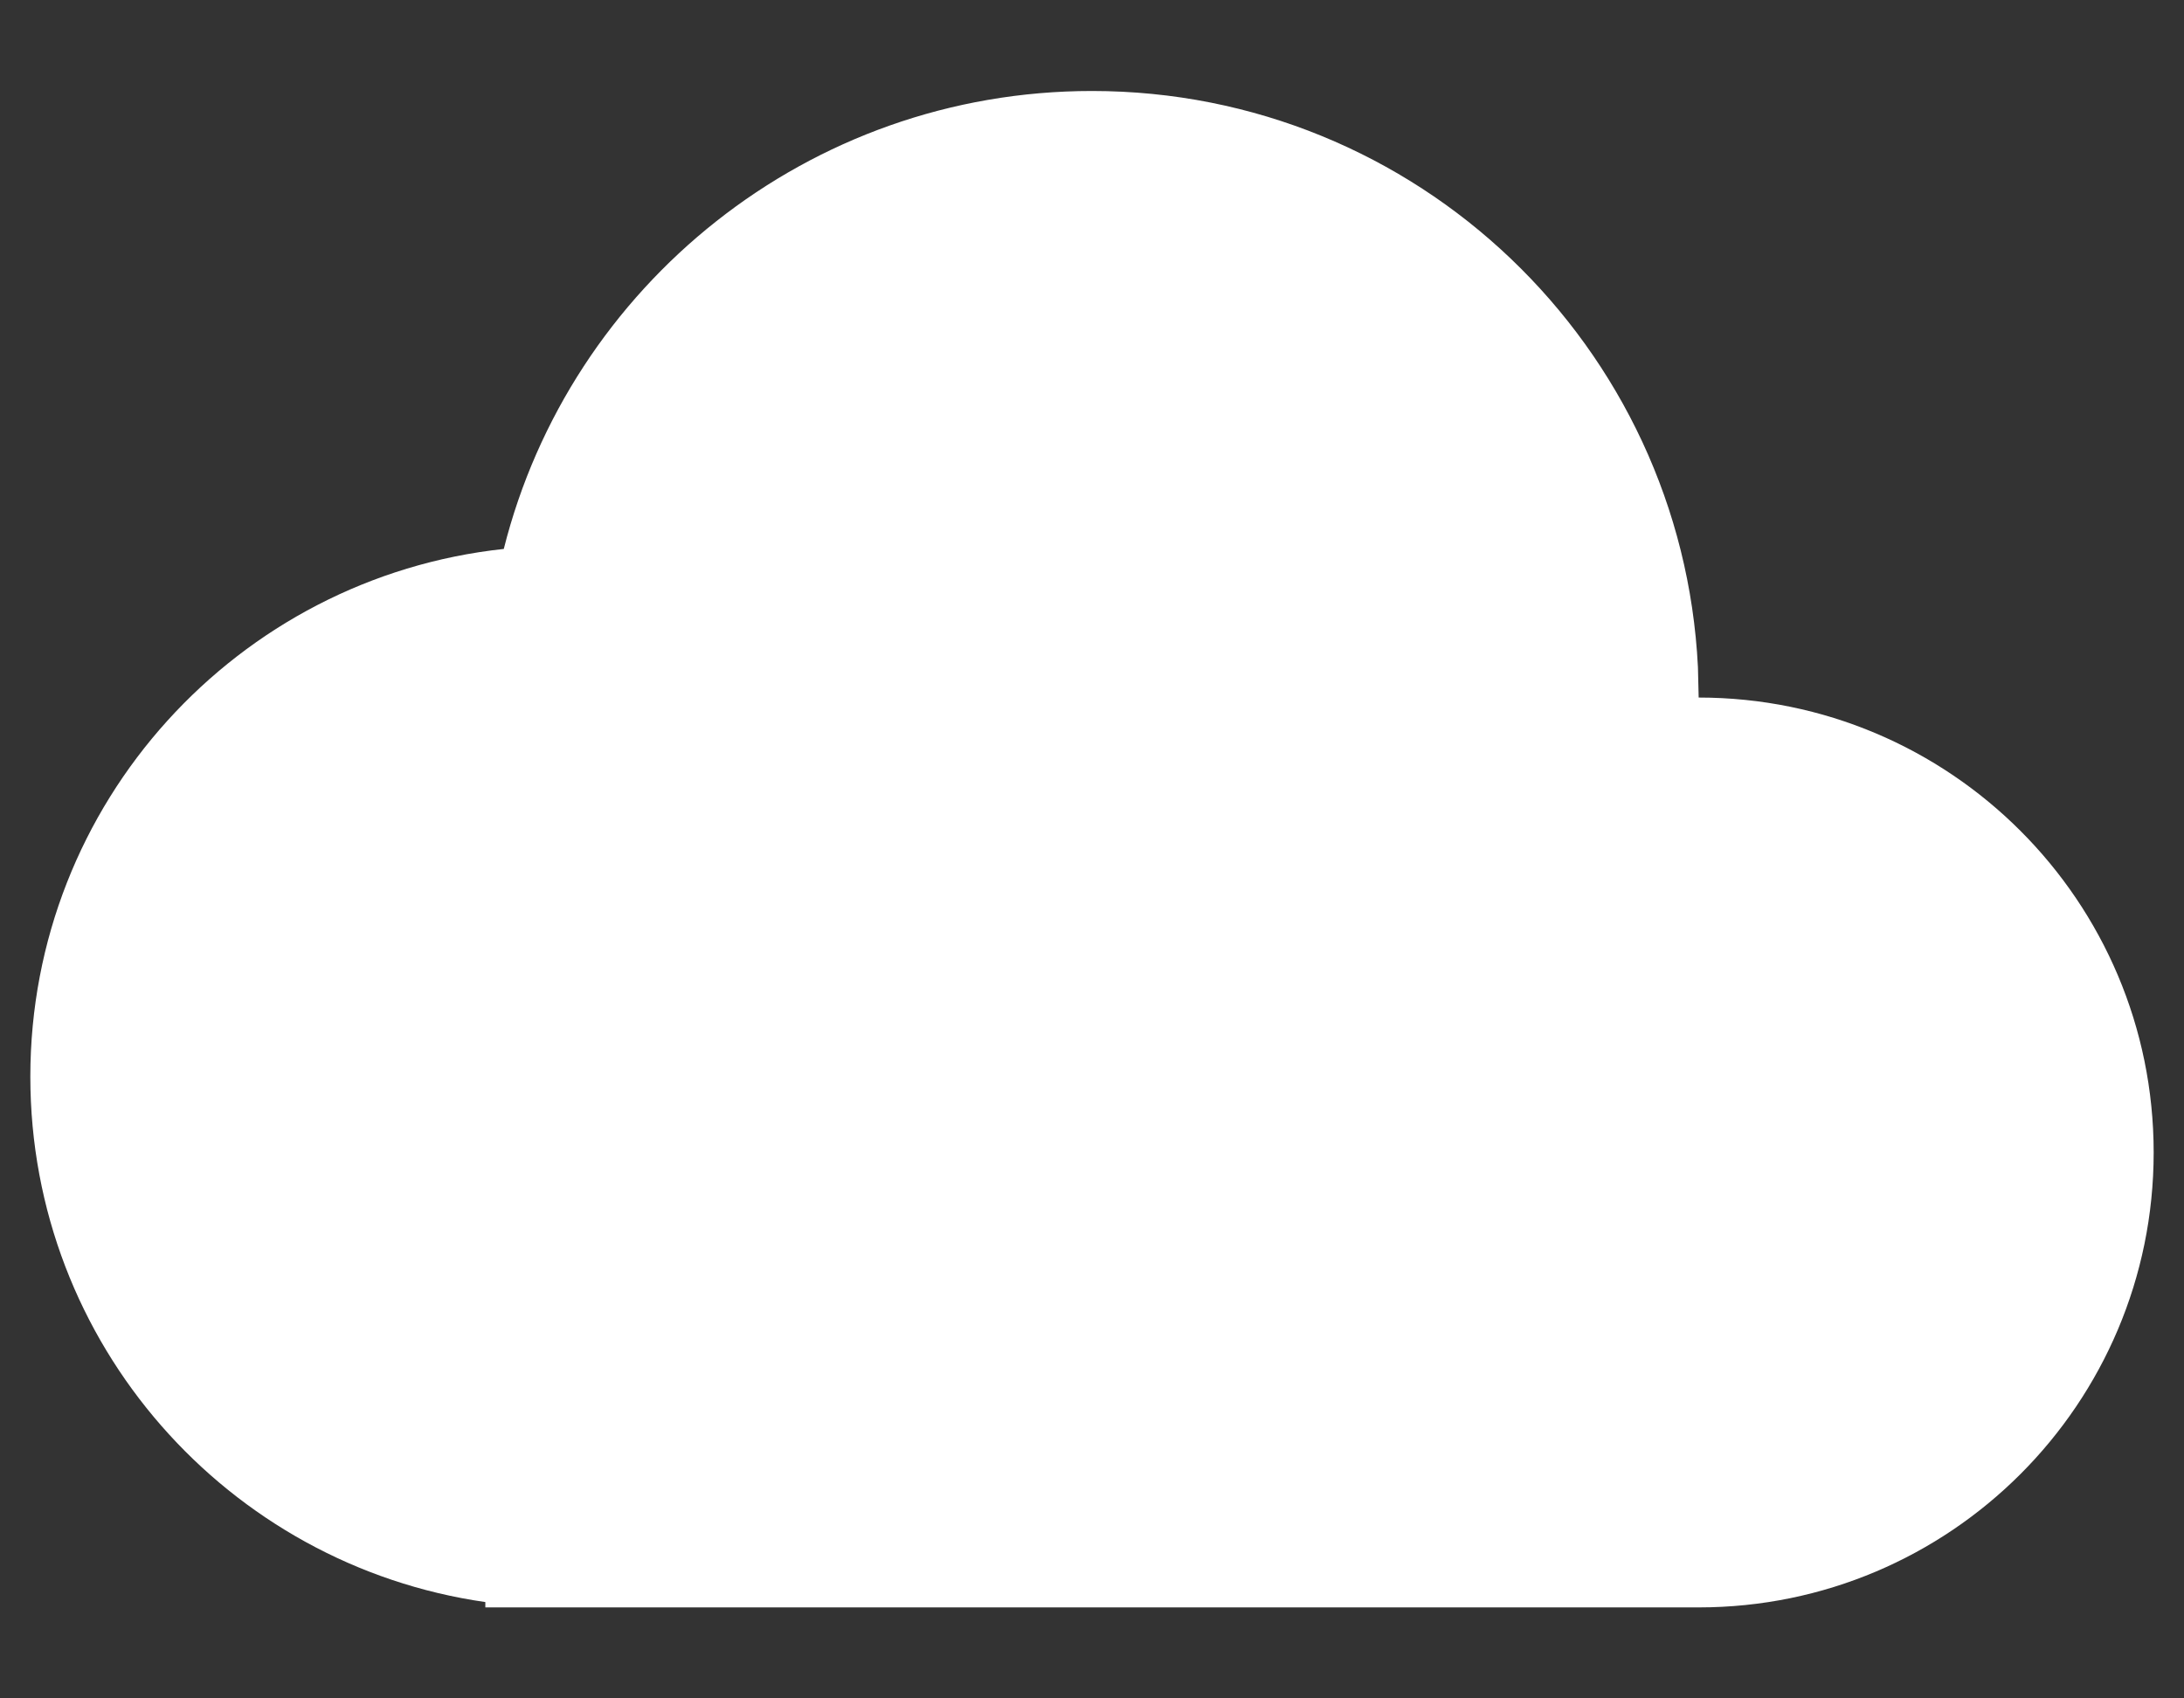 <svg width="18" height="14" viewBox="0 0 18 14" fill="none" xmlns="http://www.w3.org/2000/svg">
<rect x="0" y="0" width="18" height="14" fill="#333333" stroke="none"/>
<path fill-rule="evenodd" clip-rule="evenodd" d="M4.625 13.25H4L4 13.206C1.88 12.902 0.25 11.079 0.25 8.875C0.25 6.619 1.958 4.761 4.152 4.525C4.697 2.356 6.661 0.75 9 0.75C11.678 0.75 13.864 2.855 13.994 5.5L14 5.75C16.071 5.75 17.75 7.429 17.75 9.5C17.75 11.571 16.071 13.25 14 13.25H4.625Z" fill="white"/>
</svg>
